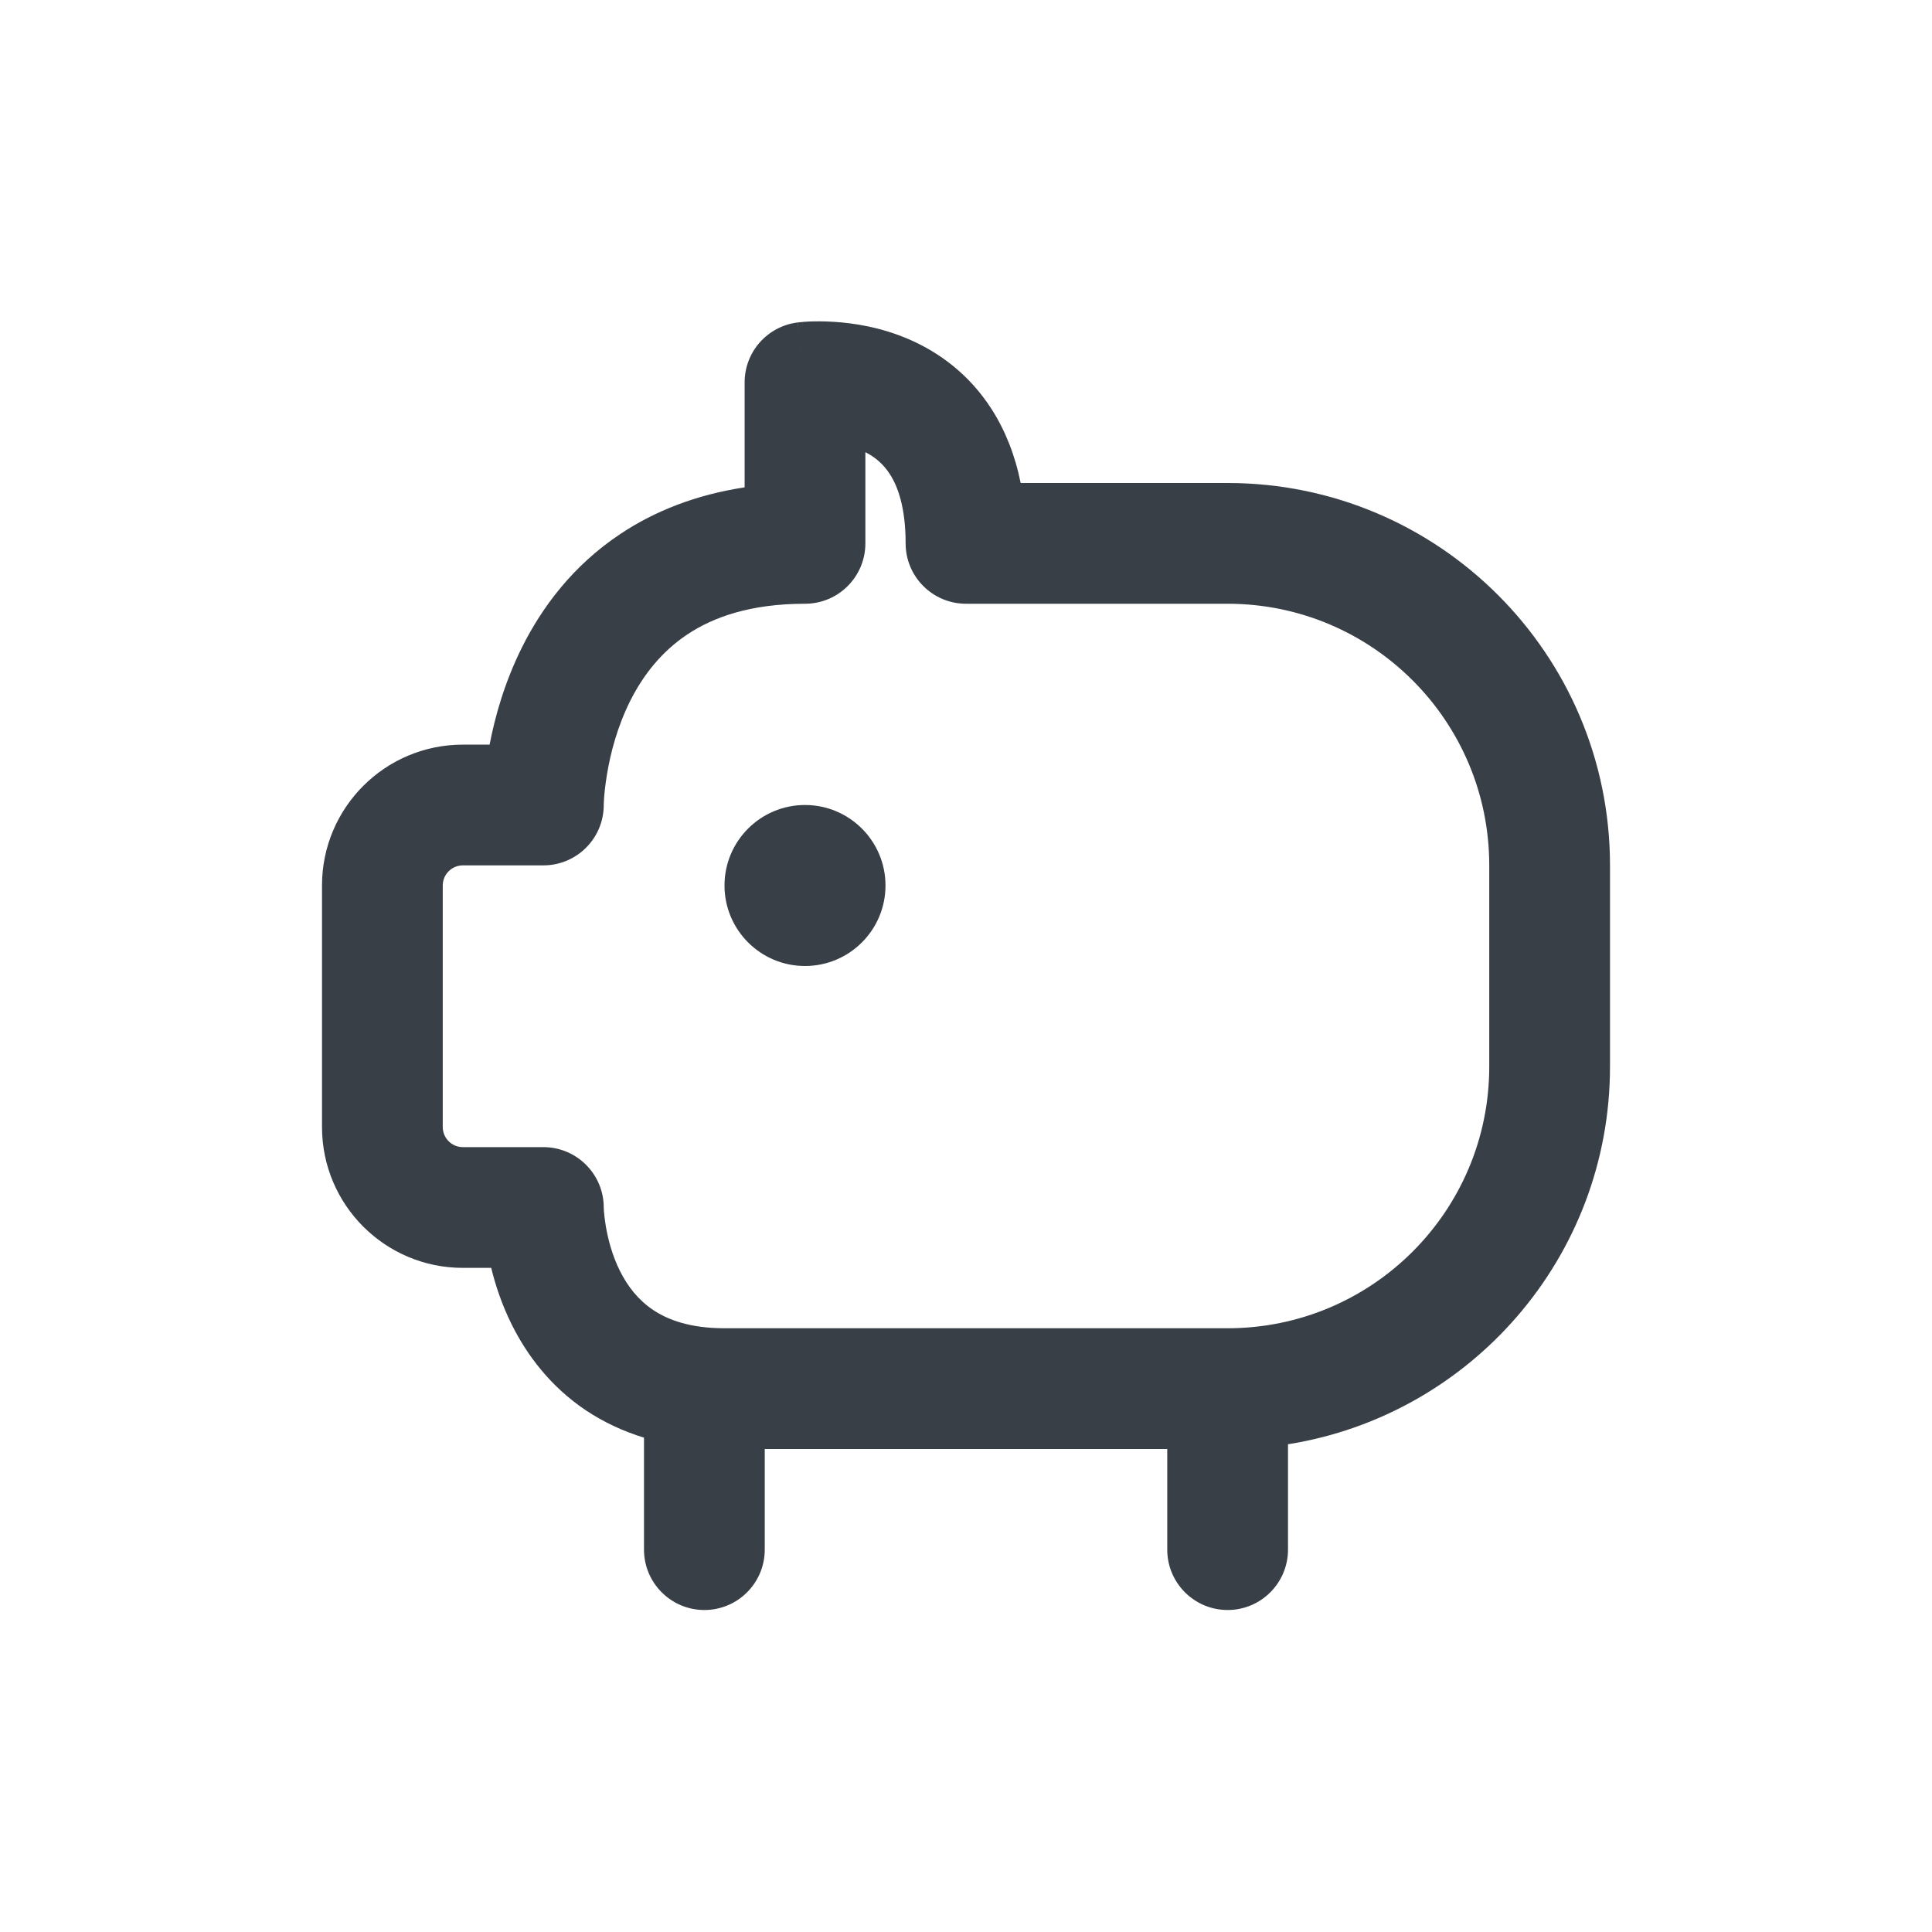 <svg xmlns="http://www.w3.org/2000/svg" width="24" height="24" fill="none" viewBox="0 0 24 24"><path fill="#383F47" fill-rule="evenodd" d="M10.75 6.75V5.617C10.868 5.677 10.973 5.763 11.056 5.893C11.151 6.041 11.25 6.3 11.25 6.75C11.25 7.164 11.586 7.5 12 7.5H15.25C17.045 7.5 18.5 8.955 18.5 10.75V13.25C18.5 15.045 17.045 16.5 15.25 16.5H9C8.569 16.5 8.295 16.394 8.115 16.274C7.931 16.151 7.798 15.982 7.702 15.79C7.604 15.594 7.552 15.39 7.525 15.228C7.512 15.149 7.505 15.085 7.502 15.043C7.501 15.023 7.5 15.008 7.5 15L7.5 14.995C7.497 14.583 7.162 14.25 6.75 14.25H5.75C5.612 14.25 5.5 14.138 5.5 14V11C5.5 10.862 5.612 10.75 5.75 10.75H6.75C7.163 10.75 7.498 10.416 7.5 10.003L7.5 10.003L7.5 10.002L7.5 10.003L7.5 9.988C7.501 9.973 7.502 9.948 7.504 9.914C7.509 9.845 7.52 9.741 7.541 9.615C7.583 9.36 7.667 9.031 7.827 8.71C7.986 8.393 8.212 8.099 8.537 7.882C8.858 7.668 9.319 7.5 10 7.5C10.414 7.5 10.75 7.164 10.75 6.75ZM7.5 10.002L7.5 10.002L7.5 10.001L7.5 10.002ZM6.485 8.04C6.266 8.479 6.147 8.911 6.082 9.25H5.75C4.783 9.25 4 10.034 4 11V14C4 14.966 4.783 15.75 5.75 15.75H6.102C6.154 15.964 6.235 16.21 6.36 16.46C6.546 16.831 6.835 17.224 7.283 17.523C7.496 17.664 7.735 17.778 8 17.859V19.25C8 19.664 8.336 20 8.75 20C9.164 20 9.5 19.664 9.5 19.25V18H14.5V19.25C14.5 19.664 14.836 20 15.25 20C15.664 20 16 19.664 16 19.25V17.941C18.267 17.581 20 15.618 20 13.25V10.75C20 8.127 17.873 6 15.25 6H12.679C12.609 5.652 12.487 5.347 12.319 5.084C12.038 4.645 11.662 4.377 11.301 4.219C10.946 4.064 10.604 4.013 10.359 3.998C10.235 3.99 10.13 3.991 10.053 3.994C10.014 3.996 9.982 3.998 9.957 4.001C9.945 4.002 9.934 4.003 9.926 4.004L9.915 4.005L9.911 4.005L9.909 4.006L9.908 4.006C9.907 4.006 9.907 4.006 10 4.75L9.907 4.006C9.532 4.053 9.25 4.372 9.25 4.75V6.054C8.645 6.146 8.132 6.349 7.705 6.634C7.116 7.026 6.733 7.544 6.485 8.04ZM10 10C9.448 10 9 10.448 9 11C9 11.552 9.448 12 10 12C10.552 12 11 11.552 11 11C11 10.448 10.552 10 10 10Z" clip-rule="evenodd"/></svg>